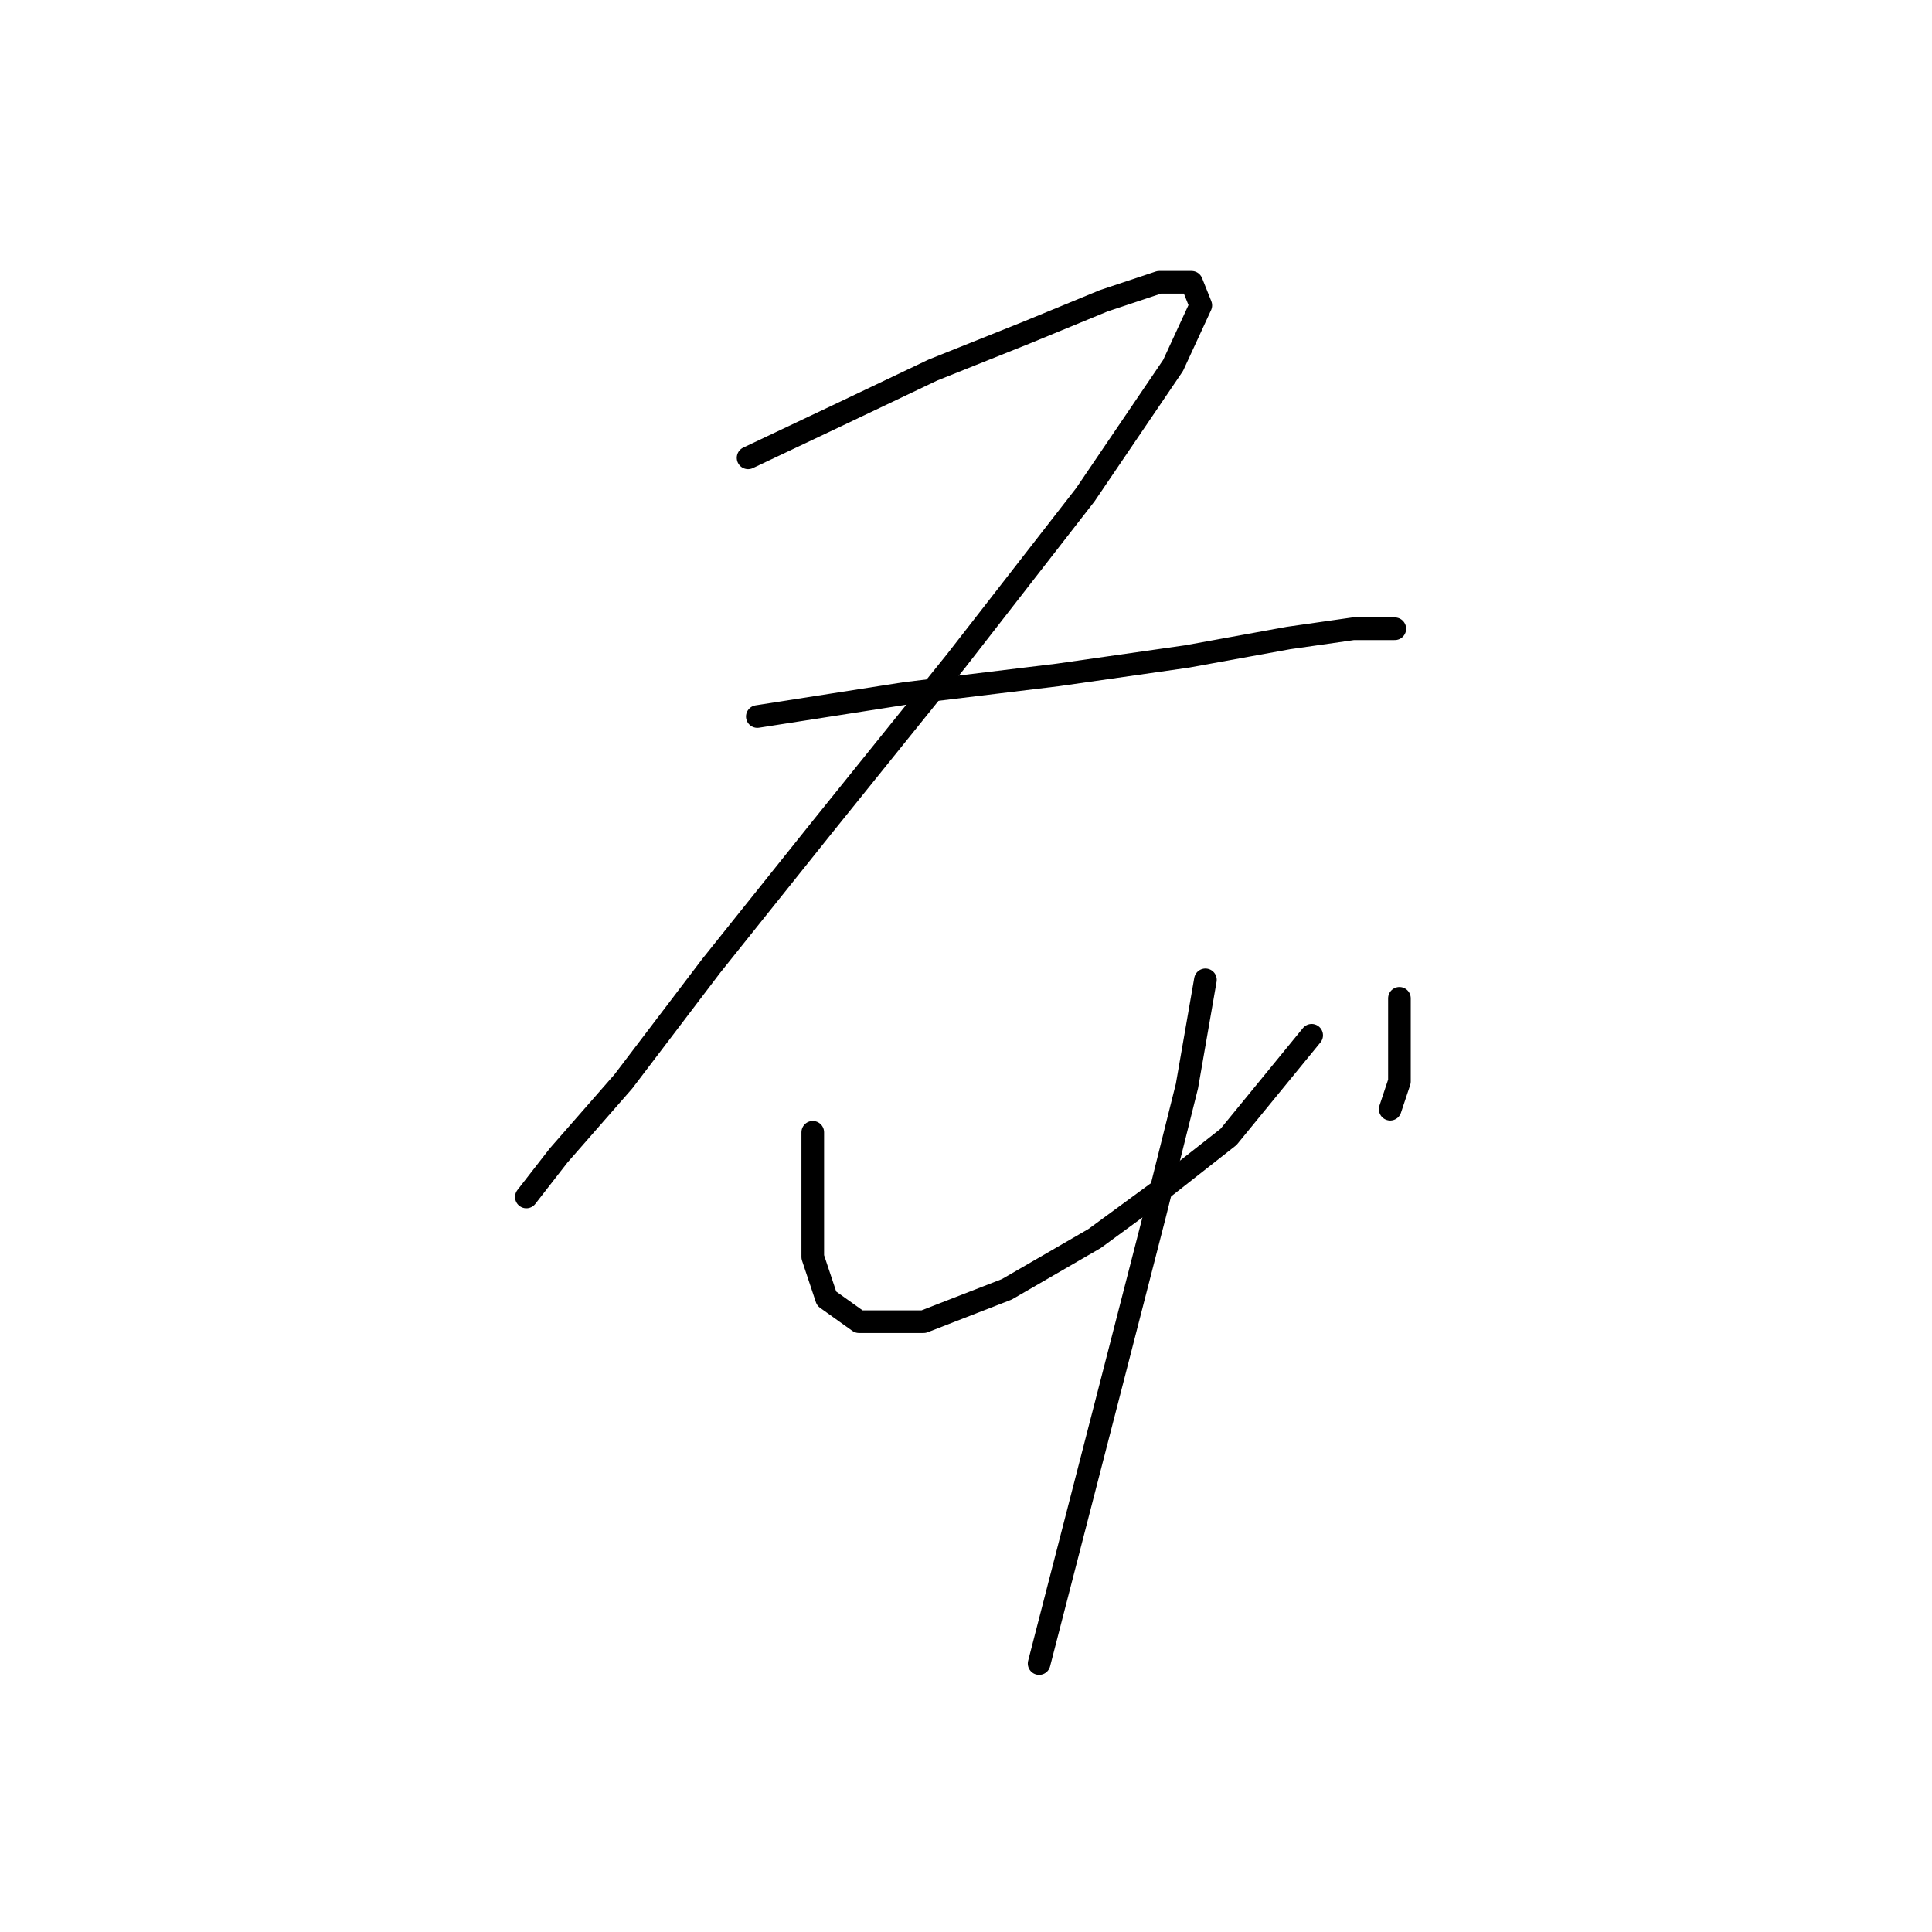 <?xml version="1.0" standalone="no"?>
    <svg width="256" height="256" xmlns="http://www.w3.org/2000/svg" version="1.1">
    <polyline stroke="black" stroke-width="3" stroke-linecap="round" fill="transparent" stroke-linejoin="round" points="99.125 60.665 110.755 55.156 123.61 49.035 135.852 44.138 146.258 39.853 153.603 37.405 157.888 37.405 159.112 40.465 155.439 48.423 143.809 65.562 126.67 87.598 108.919 109.634 94.228 127.997 82.598 143.3 74.028 153.094 69.744 158.603 69.744 158.603 " />
        <polyline stroke="black" stroke-width="3" stroke-linecap="round" fill="transparent" stroke-linejoin="round" points="100.349 94.943 119.937 91.883 140.137 89.434 157.276 86.986 170.742 84.537 179.312 83.313 184.821 83.313 184.821 83.313 " />
        <polyline stroke="black" stroke-width="3" stroke-linecap="round" fill="transparent" stroke-linejoin="round" points="107.695 150.033 107.695 159.215 107.695 166.561 109.531 172.07 113.816 175.13 122.385 175.13 133.403 170.845 145.034 164.112 154.215 157.379 162.785 150.646 173.803 137.179 173.803 137.179 " />
        <polyline stroke="black" stroke-width="3" stroke-linecap="round" fill="transparent" stroke-linejoin="round" points="185.433 132.282 185.433 138.403 185.433 143.3 184.209 146.973 184.209 146.973 184.209 146.973 " />
        <polyline stroke="black" stroke-width="3" stroke-linecap="round" fill="transparent" stroke-linejoin="round" points="159.724 129.834 157.276 143.912 152.991 161.052 147.482 182.475 137.688 220.427 137.688 220.427 " />
        </svg>